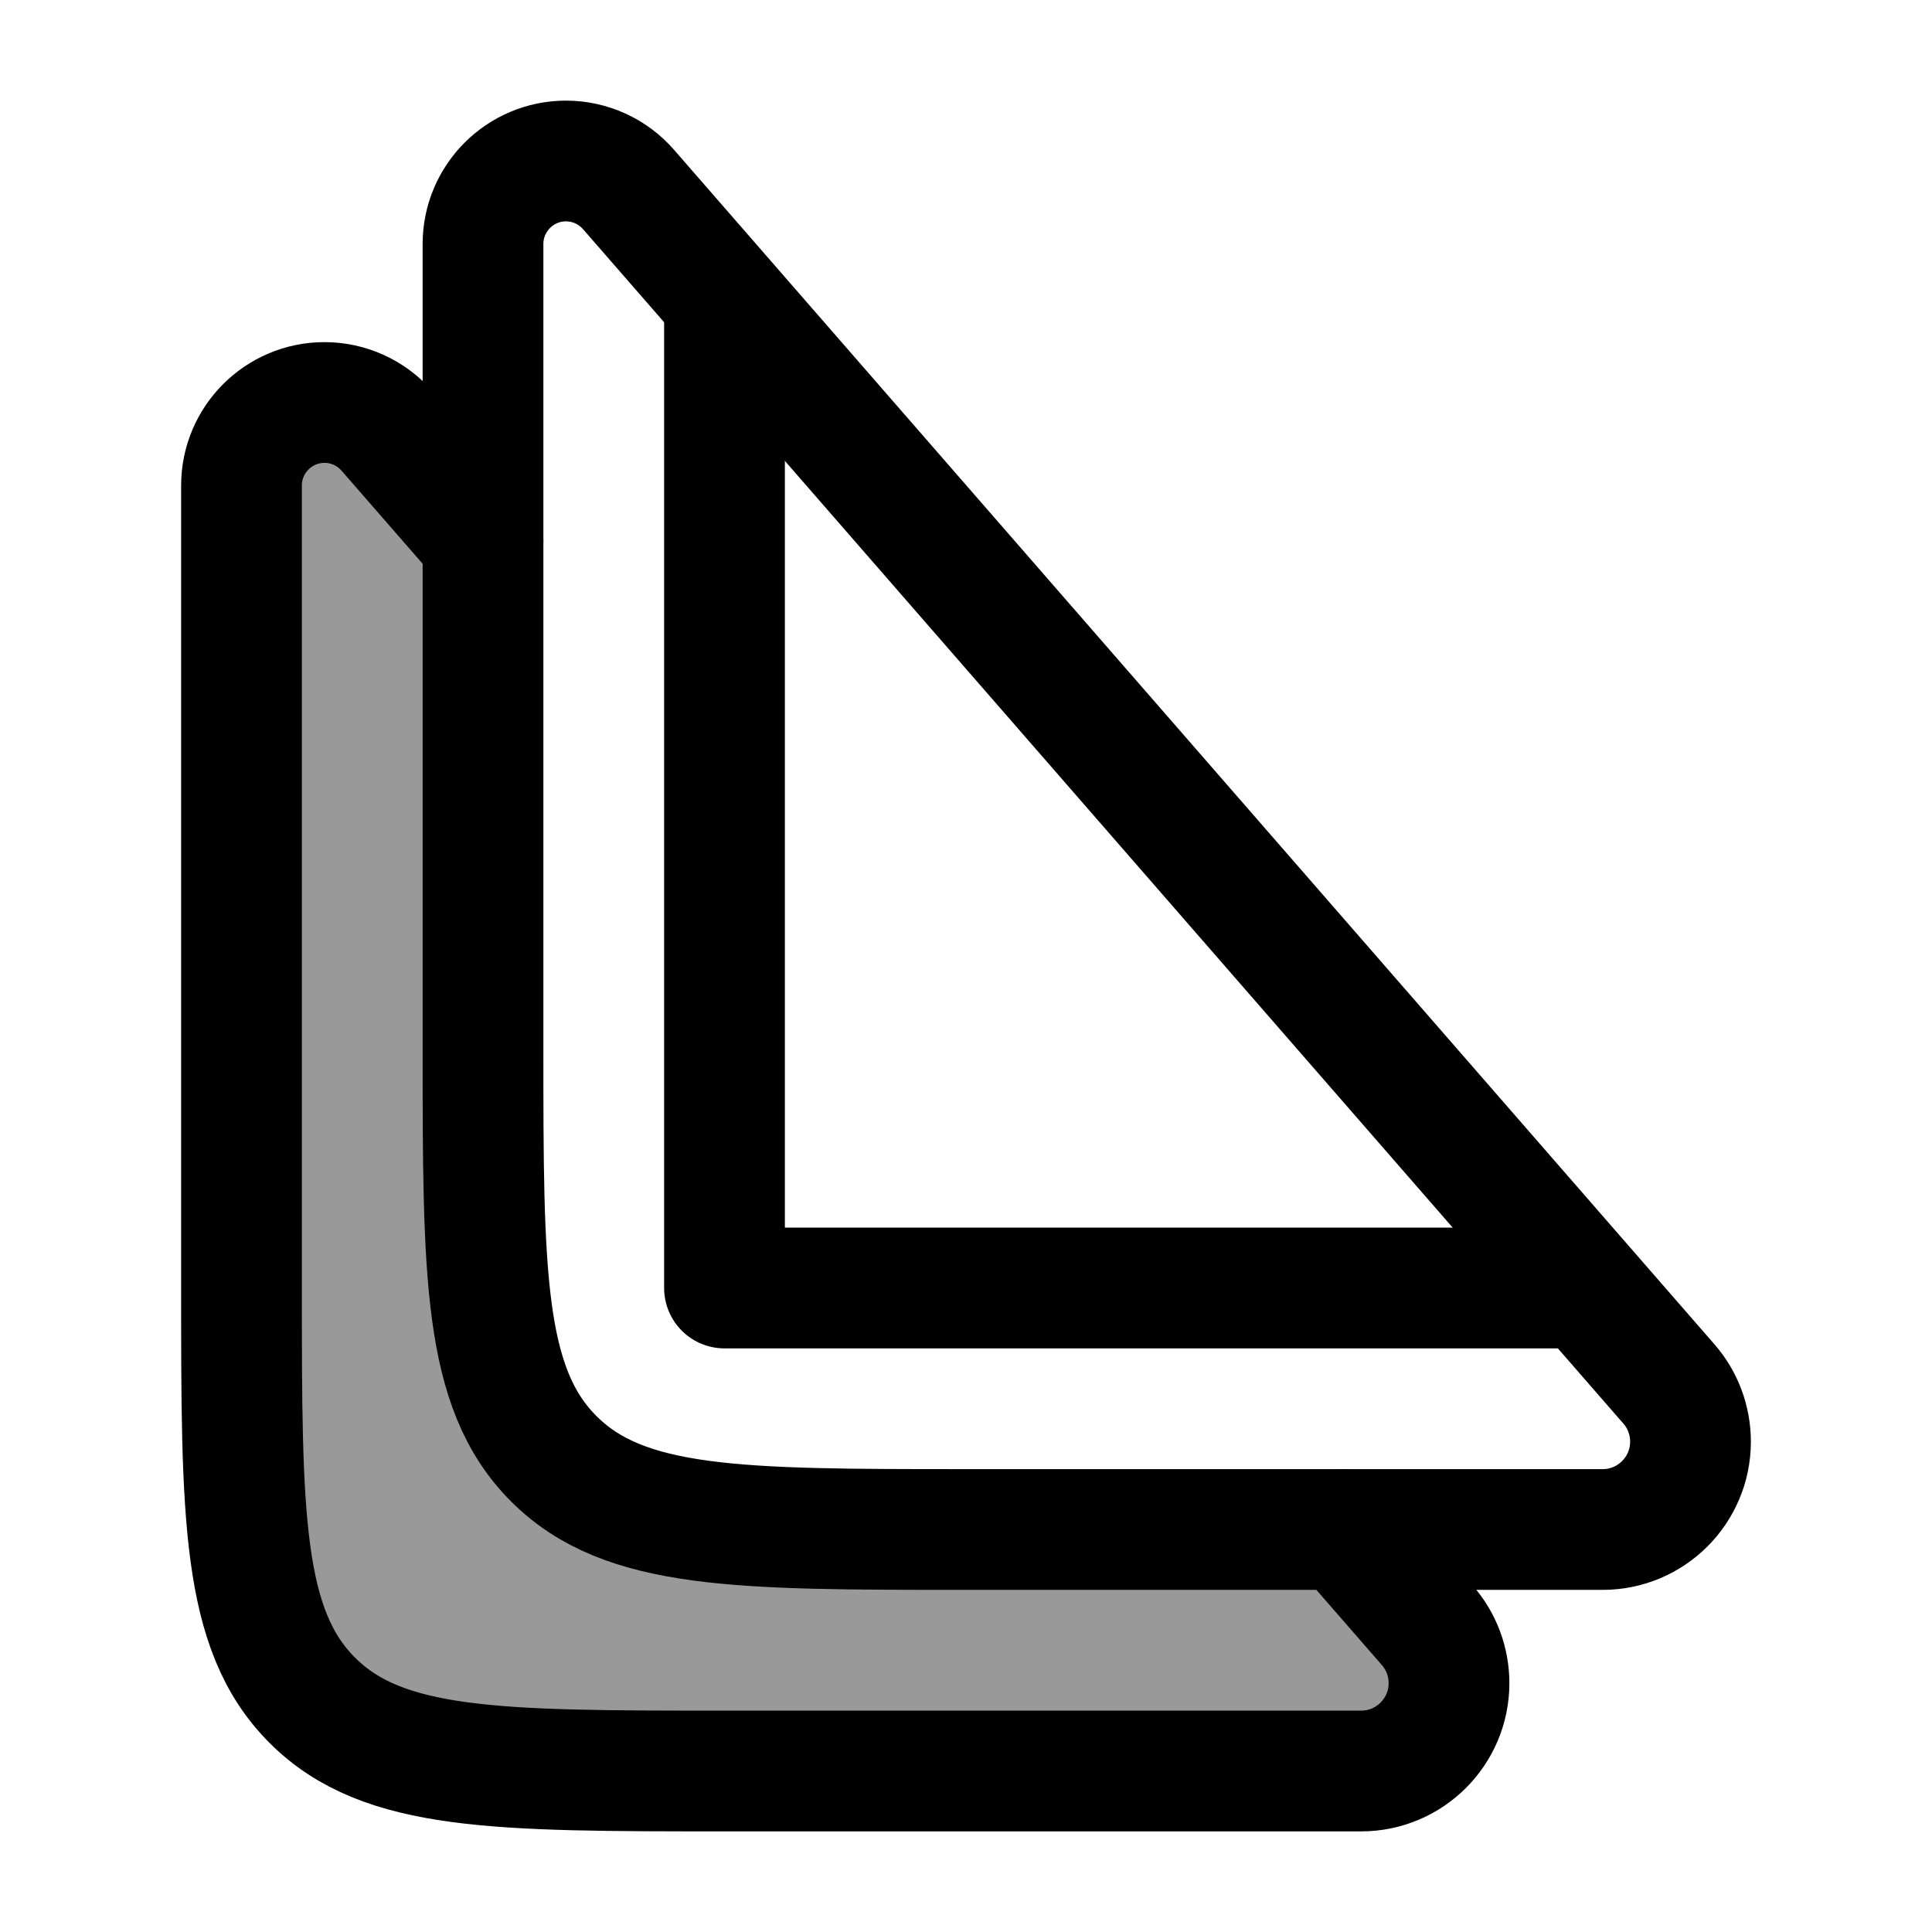 <svg width="24" height="24" viewBox="0 0 24 24" fill="none" xmlns="http://www.w3.org/2000/svg">
    <path opacity="0.4" d="M6.879 18.121C7.757 19 9.172 19 12 19H16.694L17.732 20.192C17.905 20.39 18 20.645 18 20.909C18 21.511 17.511 22 16.909 22H9C6.172 22 4.757 22 3.879 21.121C3 20.243 3 18.828 3 16V6.031C3 5.462 3.462 5 4.031 5C4.329 5 4.612 5.129 4.808 5.354L6 6.722V13C6 15.828 6 17.243 6.879 18.121Z" fill="currentColor"/>
    <path d="M12 19H19.909C20.511 19 21 18.511 21 17.909C21 17.645 20.905 17.39 20.732 17.192L7.808 2.354C7.612 2.129 7.329 2 7.031 2C6.462 2 6 2.462 6 3.031V13C6 15.828 6 17.243 6.879 18.121C7.757 19 9.172 19 12 19Z" stroke="currentColor" stroke-width="1.5" stroke-linecap="round" stroke-linejoin="round"/>
    <path d="M6 6.722L4.808 5.354C4.612 5.129 4.329 5 4.031 5C3.462 5 3 5.462 3 6.031V16C3 18.828 3 20.243 3.879 21.121C4.757 22 6.172 22 9 22H16.909C17.511 22 18 21.511 18 20.909C18 20.645 17.905 20.39 17.732 20.192L16.694 19" stroke="currentColor" stroke-width="1.5" stroke-linecap="round" stroke-linejoin="round"/>
    <path d="M9 4V16H19.5" stroke="currentColor" stroke-width="1.5" stroke-linecap="round" stroke-linejoin="round"/>
</svg>
